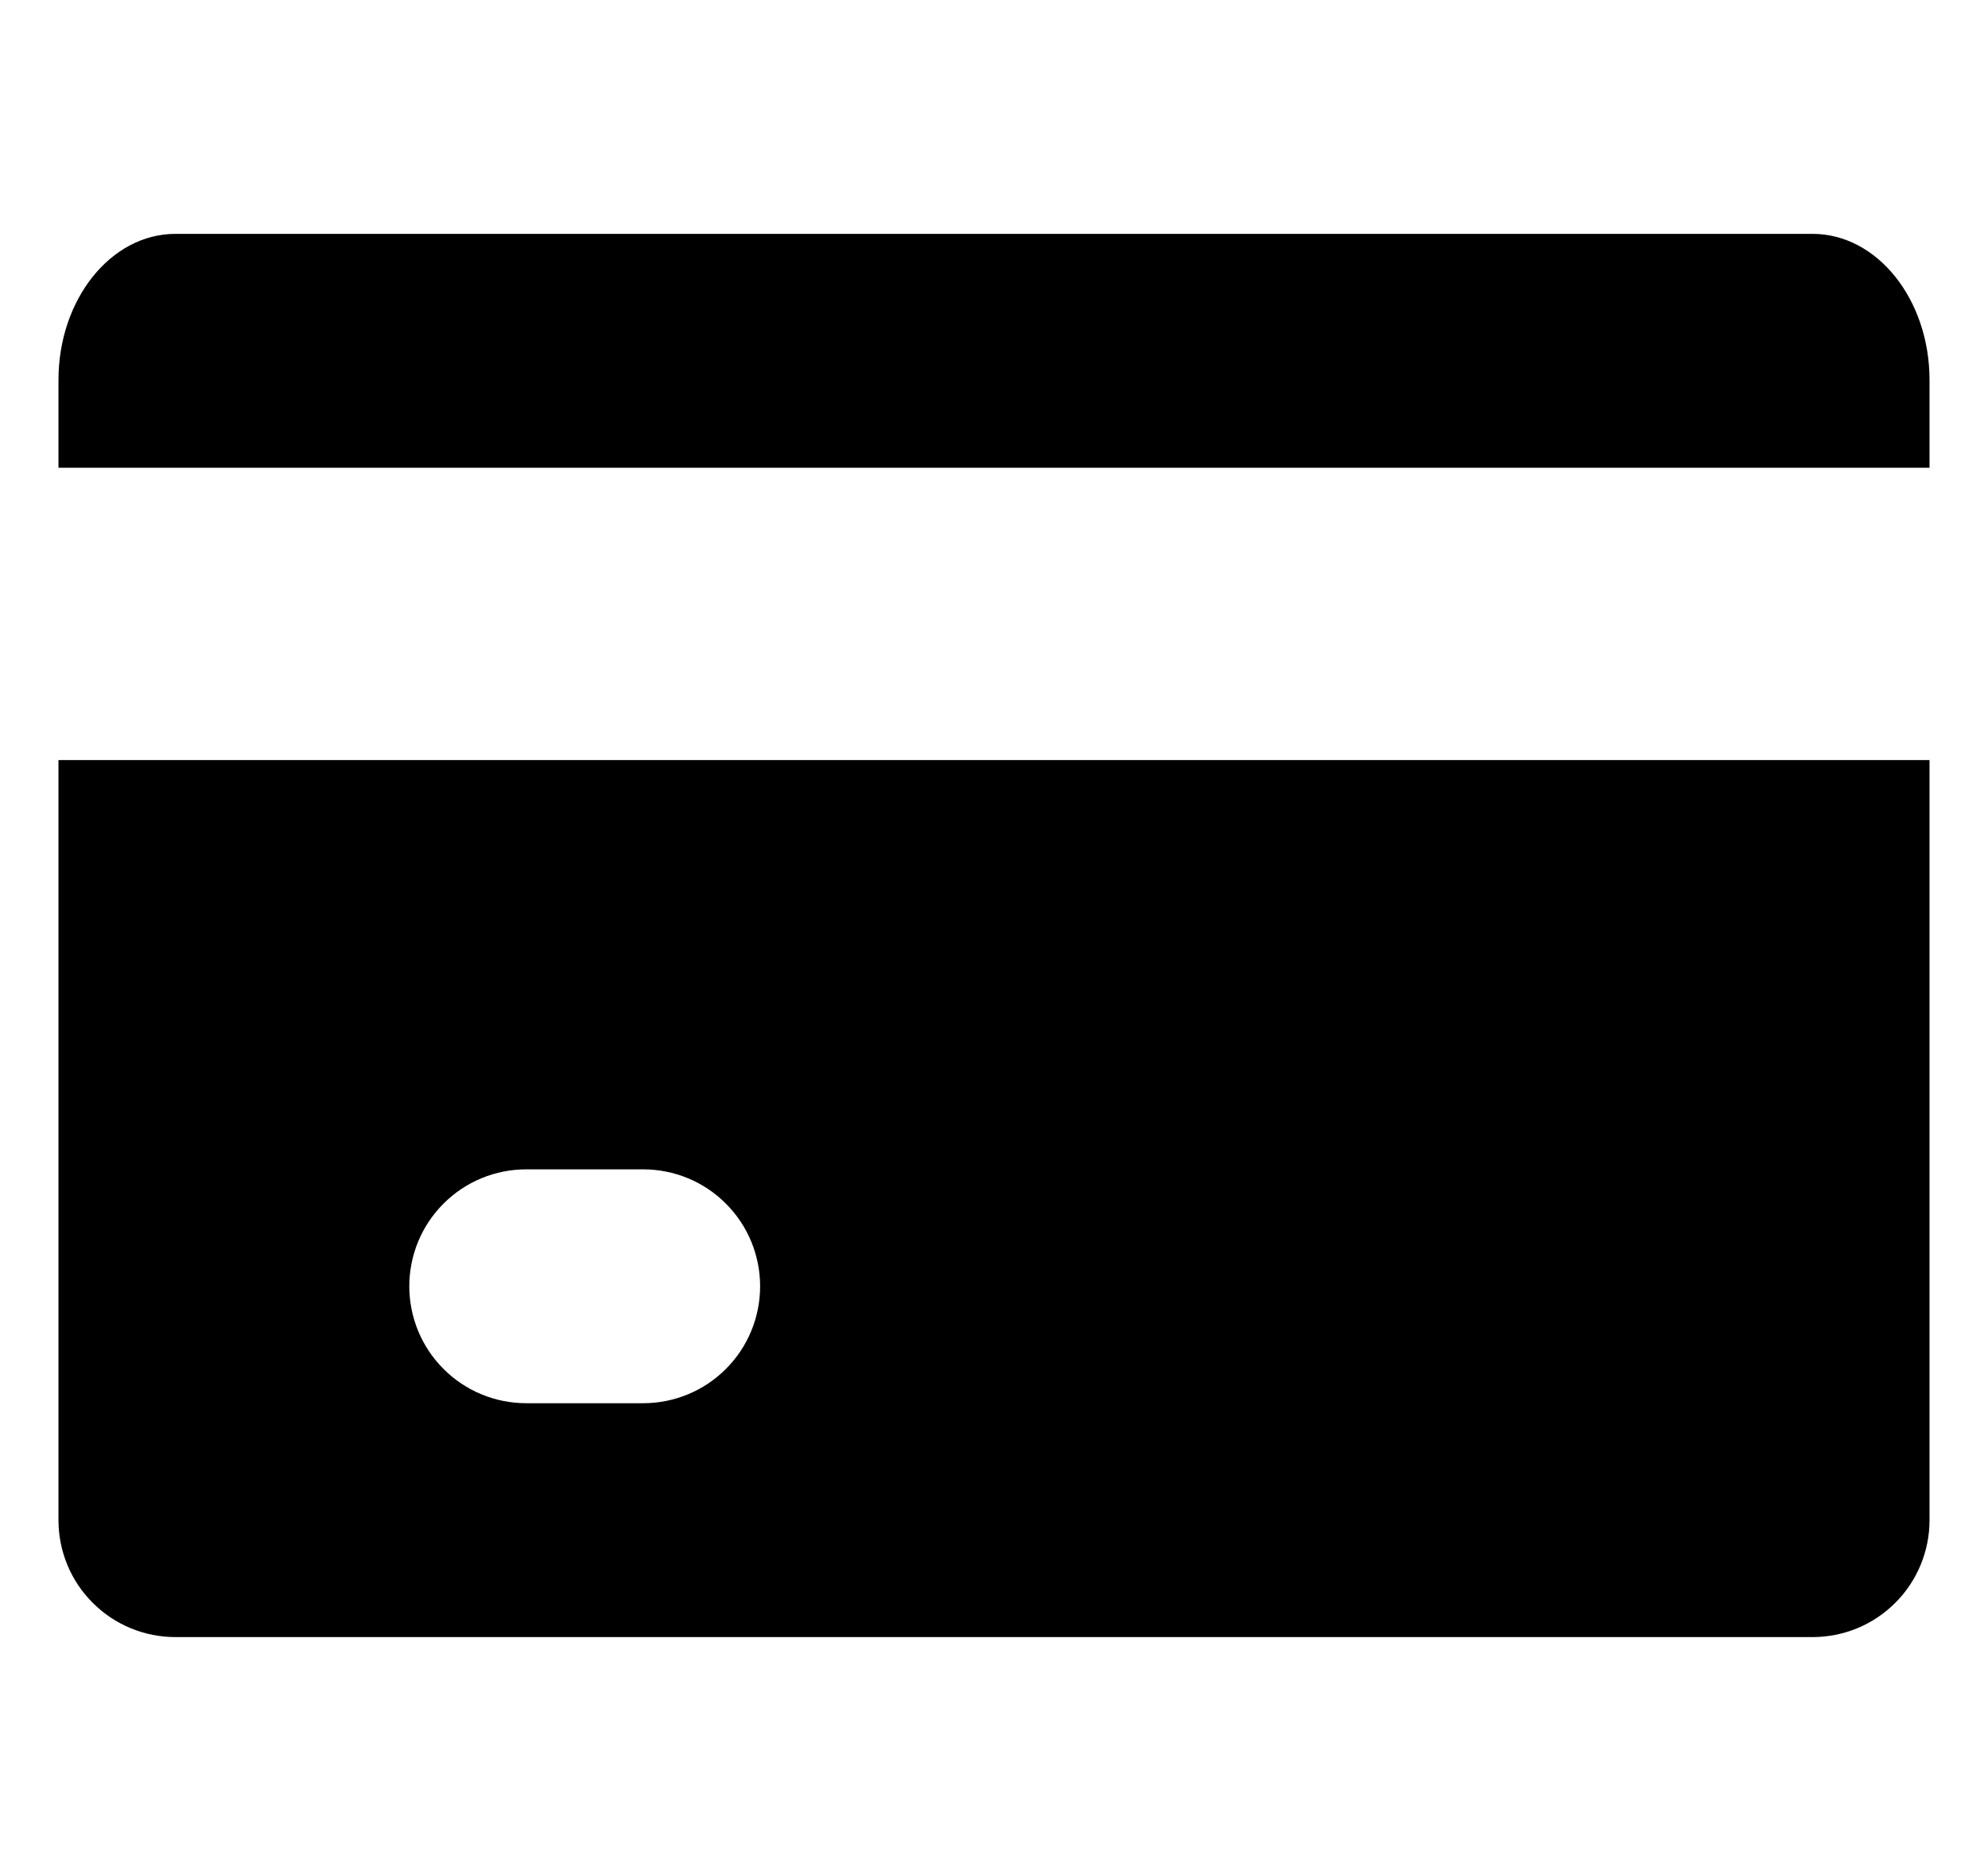 <svg width="17" height="16" viewBox="0 0 17 16" fill="none" xmlns="http://www.w3.org/2000/svg">
<g id="icon/card" clip-path="url(#clip0_55_446)">
<path id="Vector" fill-rule="evenodd" clip-rule="evenodd" d="M16.5 4H0.5V3.25C0.5 2.56 0.948 2 1.5 2H15.5C16.052 2 16.5 2.56 16.5 3.25V4ZM16.5 6.5V13C16.5 13.265 16.395 13.52 16.207 13.707C16.02 13.895 15.765 14 15.5 14H1.5C1.235 14 0.98 13.895 0.793 13.707C0.605 13.52 0.5 13.265 0.5 13V6.5H16.5ZM4.5 10C4.235 10 3.98 10.105 3.793 10.293C3.605 10.48 3.5 10.735 3.5 11C3.5 11.265 3.605 11.52 3.793 11.707C3.98 11.895 4.235 12 4.5 12H5.5C5.765 12 6.02 11.895 6.207 11.707C6.395 11.52 6.5 11.265 6.5 11C6.5 10.735 6.395 10.48 6.207 10.293C6.02 10.105 5.765 10 5.5 10H4.5Z" fill="#0570DE" style="fill:#0570DE;fill:color(display-p3 0.02 0.439 0.871);fill-opacity:1;"/>
</g>
<defs>
<clipPath id="clip0_55_446">
<rect width="16" height="16" fill="white" style="fill:white;fill-opacity:1;" transform="translate(0.5)"/>
</clipPath>
</defs>
</svg>
